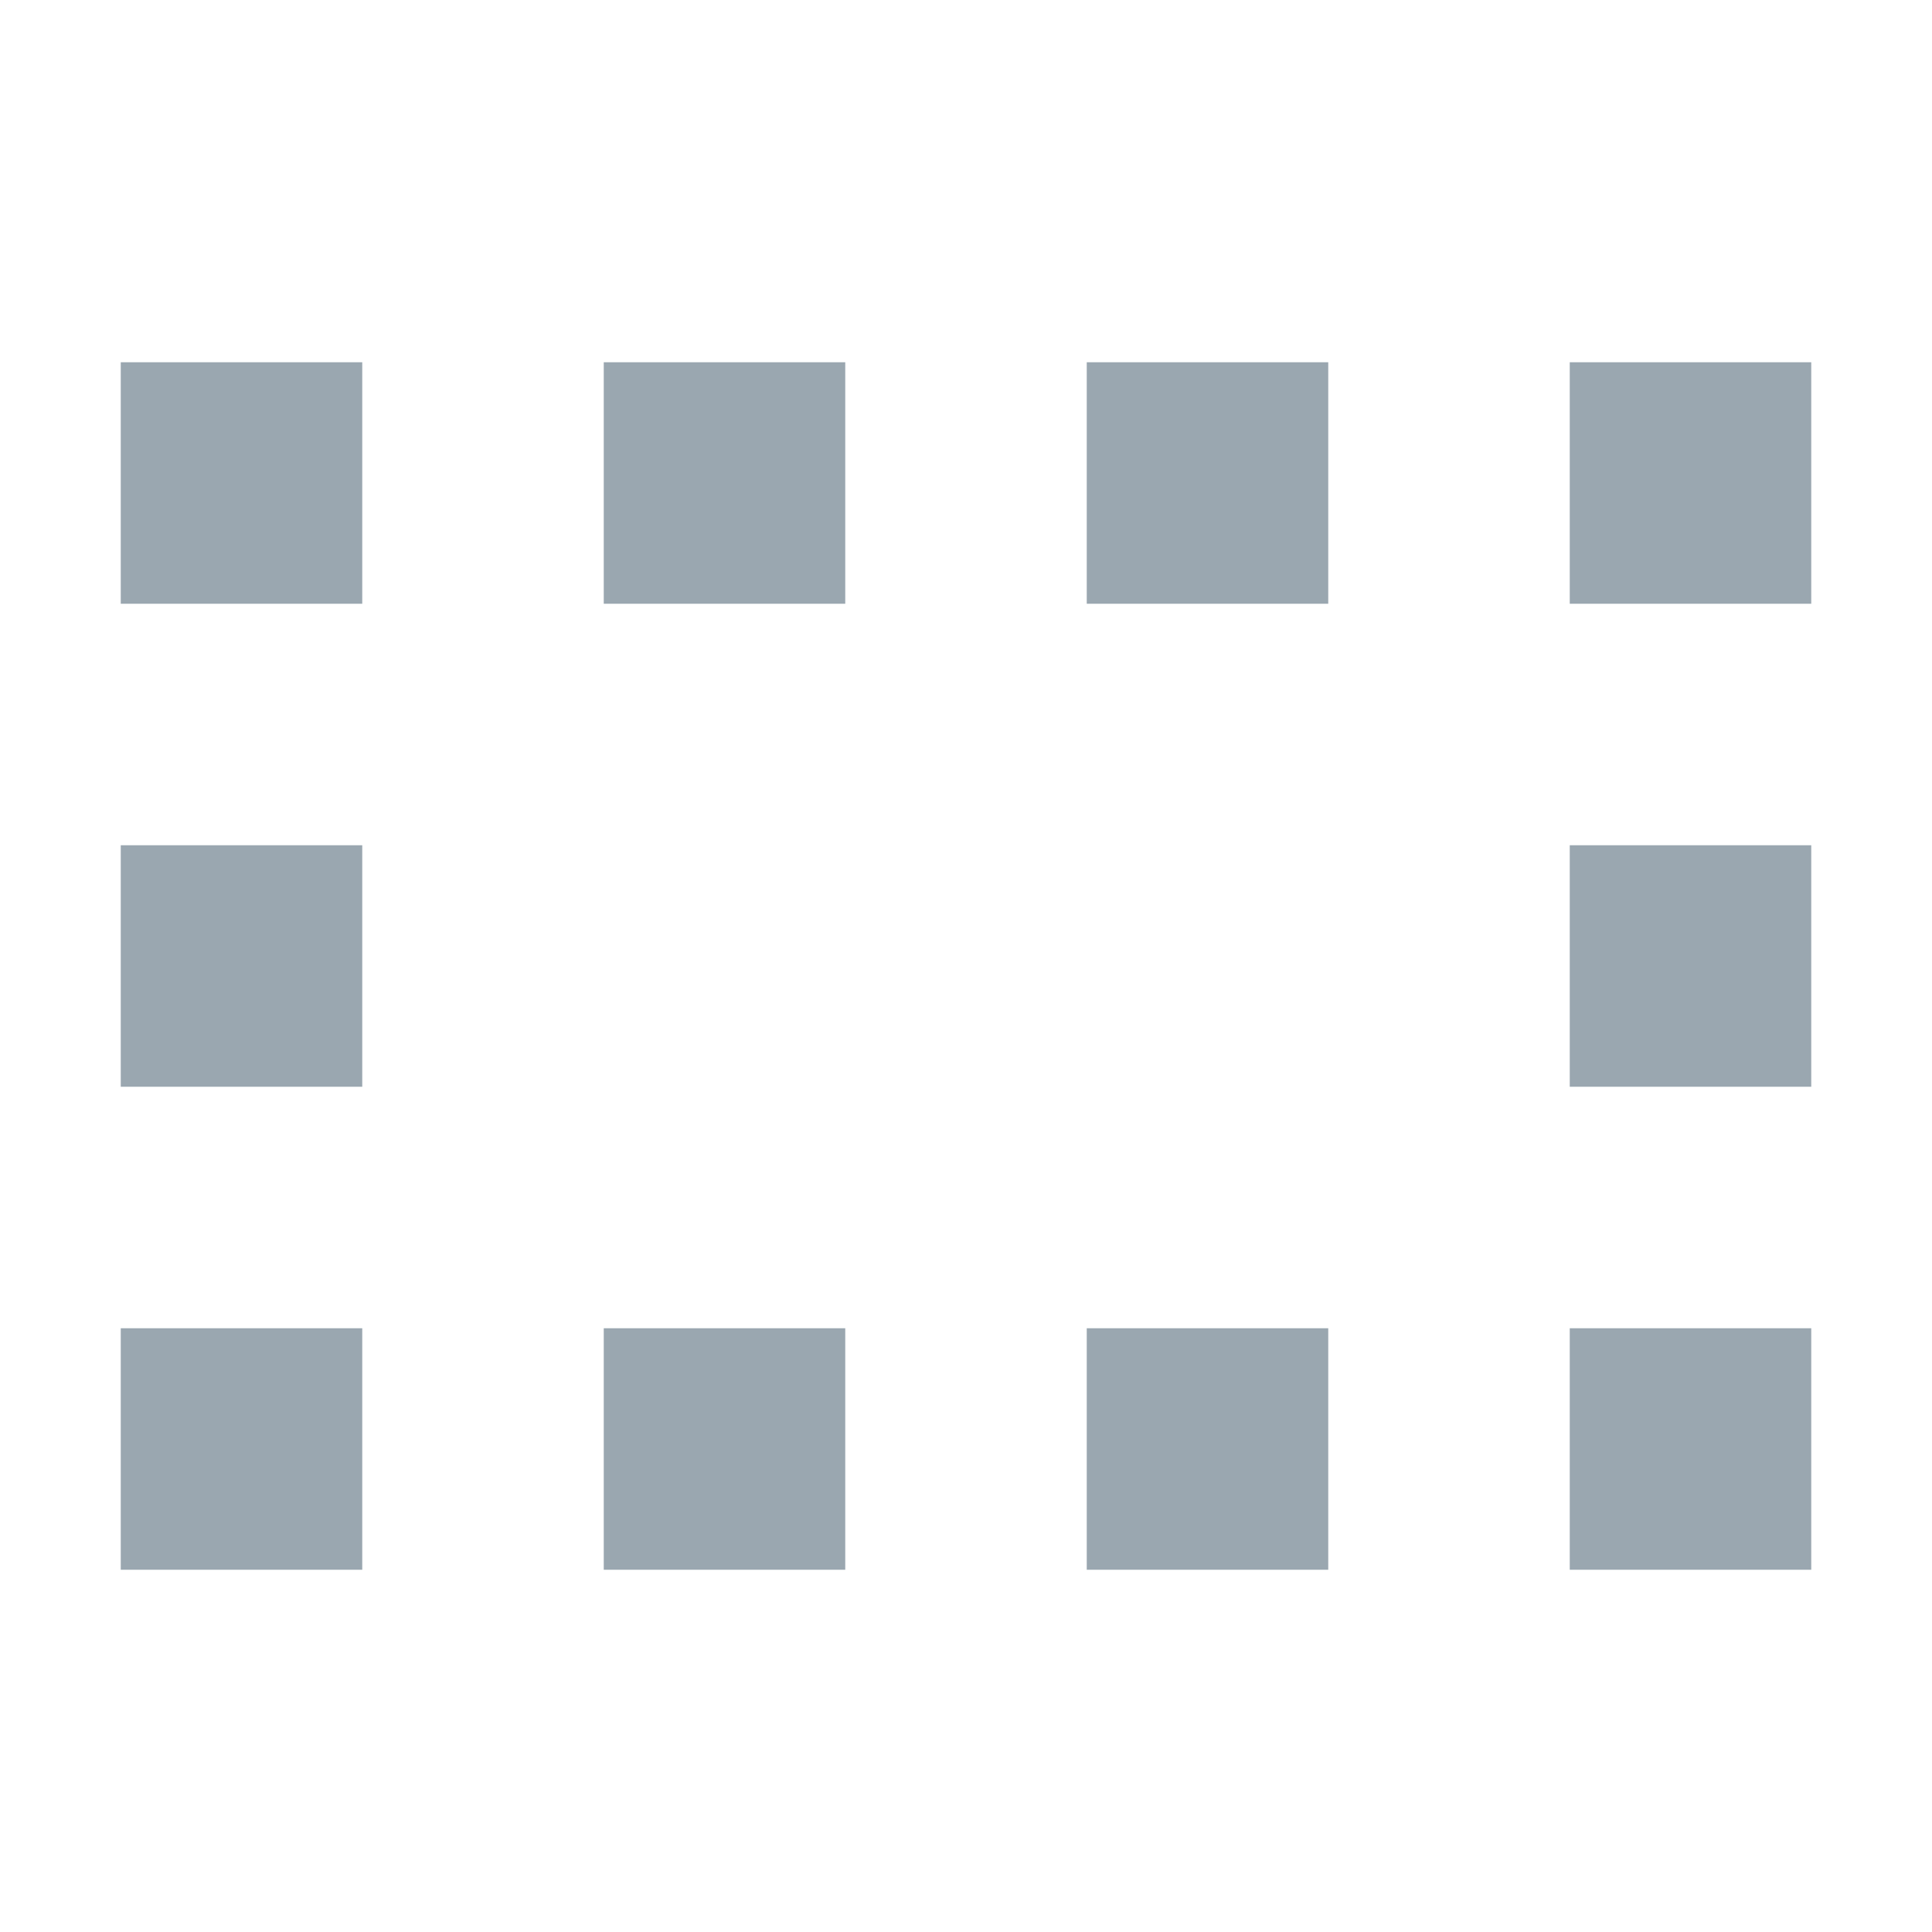<svg width="16" height="16" viewBox="0 0 16 16" xmlns="http://www.w3.org/2000/svg"><rect width="16" height="16" fill="none"/><g fill="#9AA7B0" fill-rule="evenodd"><path d="M1 3h2v2H1zM9 3h2v2H9zM9 11h2v2H9zM5 3h2v2H5zM1 7h2v2H1zM13 7h2v2h-2zM1 11h2v2H1zM13 11h2v2h-2zM5 11h2v2H5zM13 3h2v2h-2z"/></g></svg>